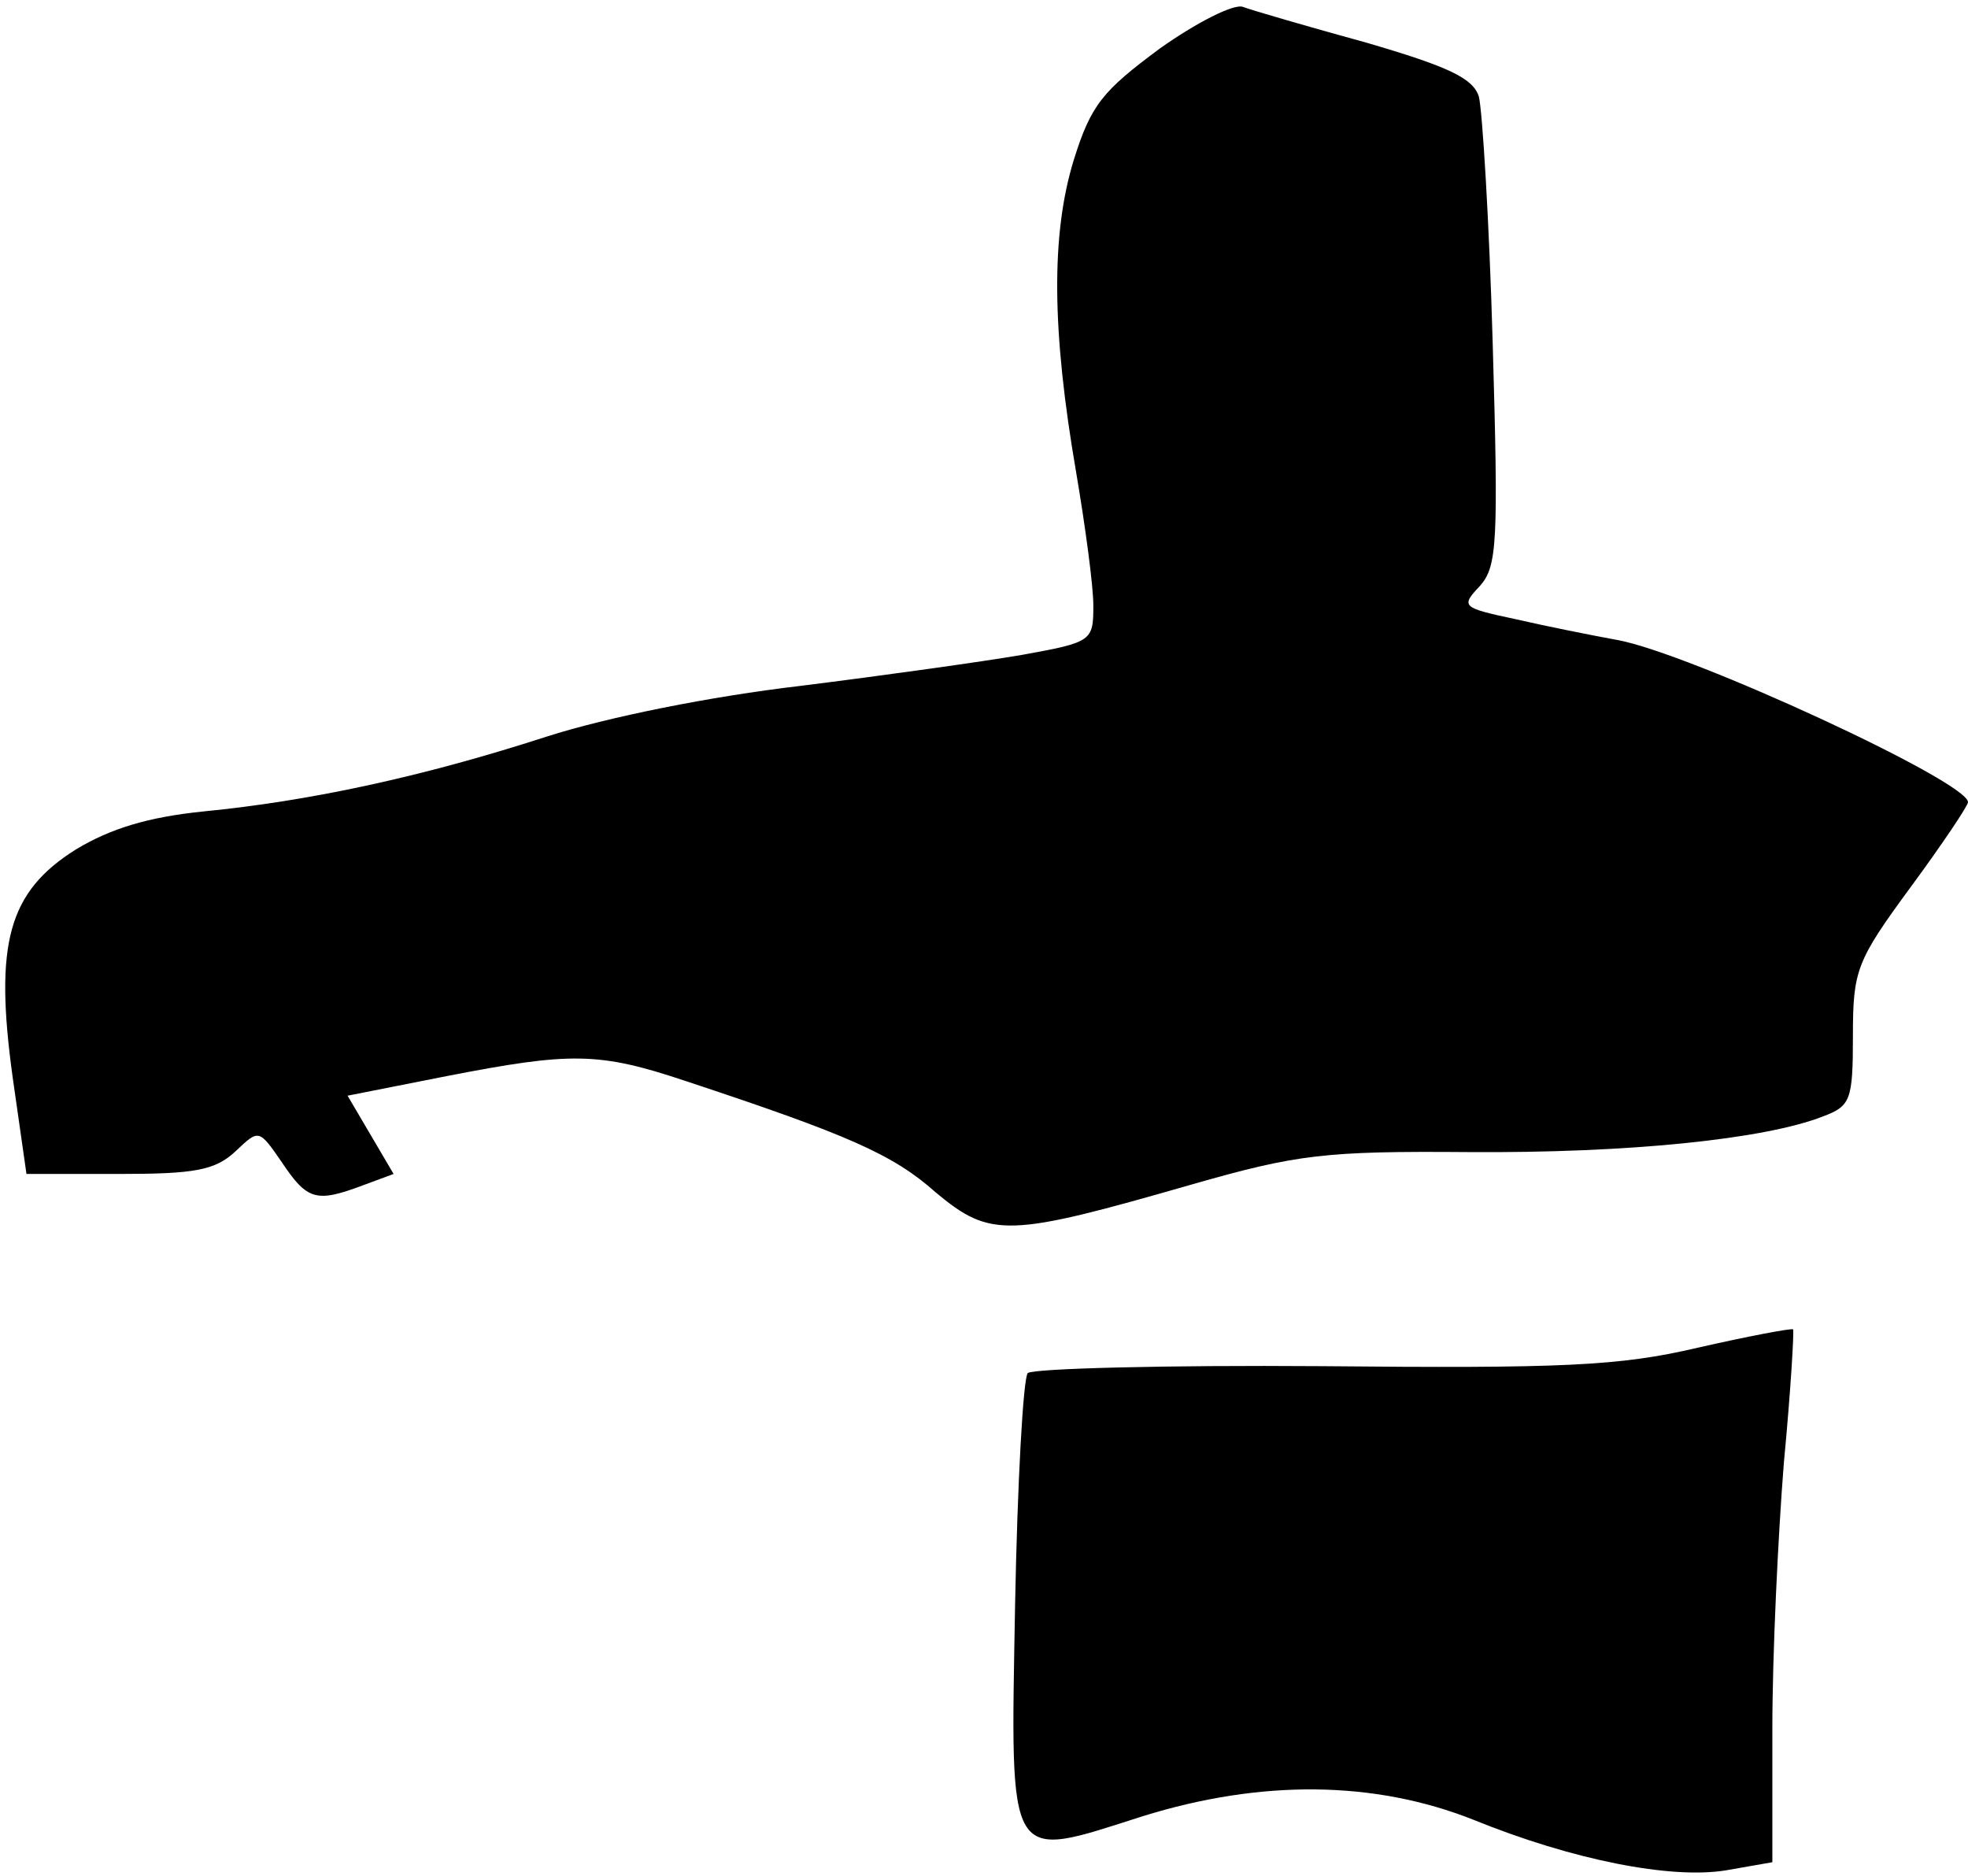 <?xml version="1.0" standalone="no"?>
<!DOCTYPE svg PUBLIC "-//W3C//DTD SVG 20010904//EN"
 "http://www.w3.org/TR/2001/REC-SVG-20010904/DTD/svg10.dtd">
<svg version="1.0" xmlns="http://www.w3.org/2000/svg"
 width="171pt" height="163pt" viewBox="0 0 171 163"
 preserveAspectRatio="xMidYMid meet">
<g transform="translate(0,163) scale(0.1,-0.1)"
fill="#000000" stroke="none">
<path fill="#000000" stroke="none" d="M1008 1588 c-50 -37 -60 -49 -75 -97
-20 -65 -19 -149 2 -271 8 -47 15 -99 15 -116 0 -31 -1 -32 -62 -43 -35 -6
-121 -18 -193 -27 -77 -9 -167 -27 -220 -44 -108 -35 -206 -56 -298 -65 -49
-5 -81 -15 -111 -33 -59 -37 -71 -82 -55 -198 l12 -84 80 0 c66 0 84 3 102 20
20 19 20 19 40 -10 22 -33 30 -35 70 -20 l27 10 -20 34 -20 34 86 17 c108 21
132 21 207 -4 142 -47 181 -64 218 -97 48 -40 63 -39 223 7 91 26 115 29 240
28 138 -1 257 11 308 31 24 9 26 14 26 70 0 57 3 65 50 129 28 38 50 71 50 74
0 18 -243 130 -305 141 -22 4 -62 12 -88 18 -47 10 -48 11 -31 29 15 17 16 38
11 211 -3 106 -9 202 -12 214 -5 16 -26 26 -98 47 -51 14 -99 28 -107 31 -8 3
-41 -14 -72 -36z"/>
<path fill="#000000" stroke="none" d="M1475 459 c-68 -16 -118 -18 -327 -16
-135 1 -250 -2 -255 -6 -4 -5 -9 -96 -11 -202 -4 -228 -8 -221 111 -183 103
32 201 31 287 -3 86 -35 172 -52 220 -44 l40 7 0 116 c0 65 5 168 10 231 6 63
9 115 8 116 -2 1 -39 -6 -83 -16z"/>
</g>
</svg>
